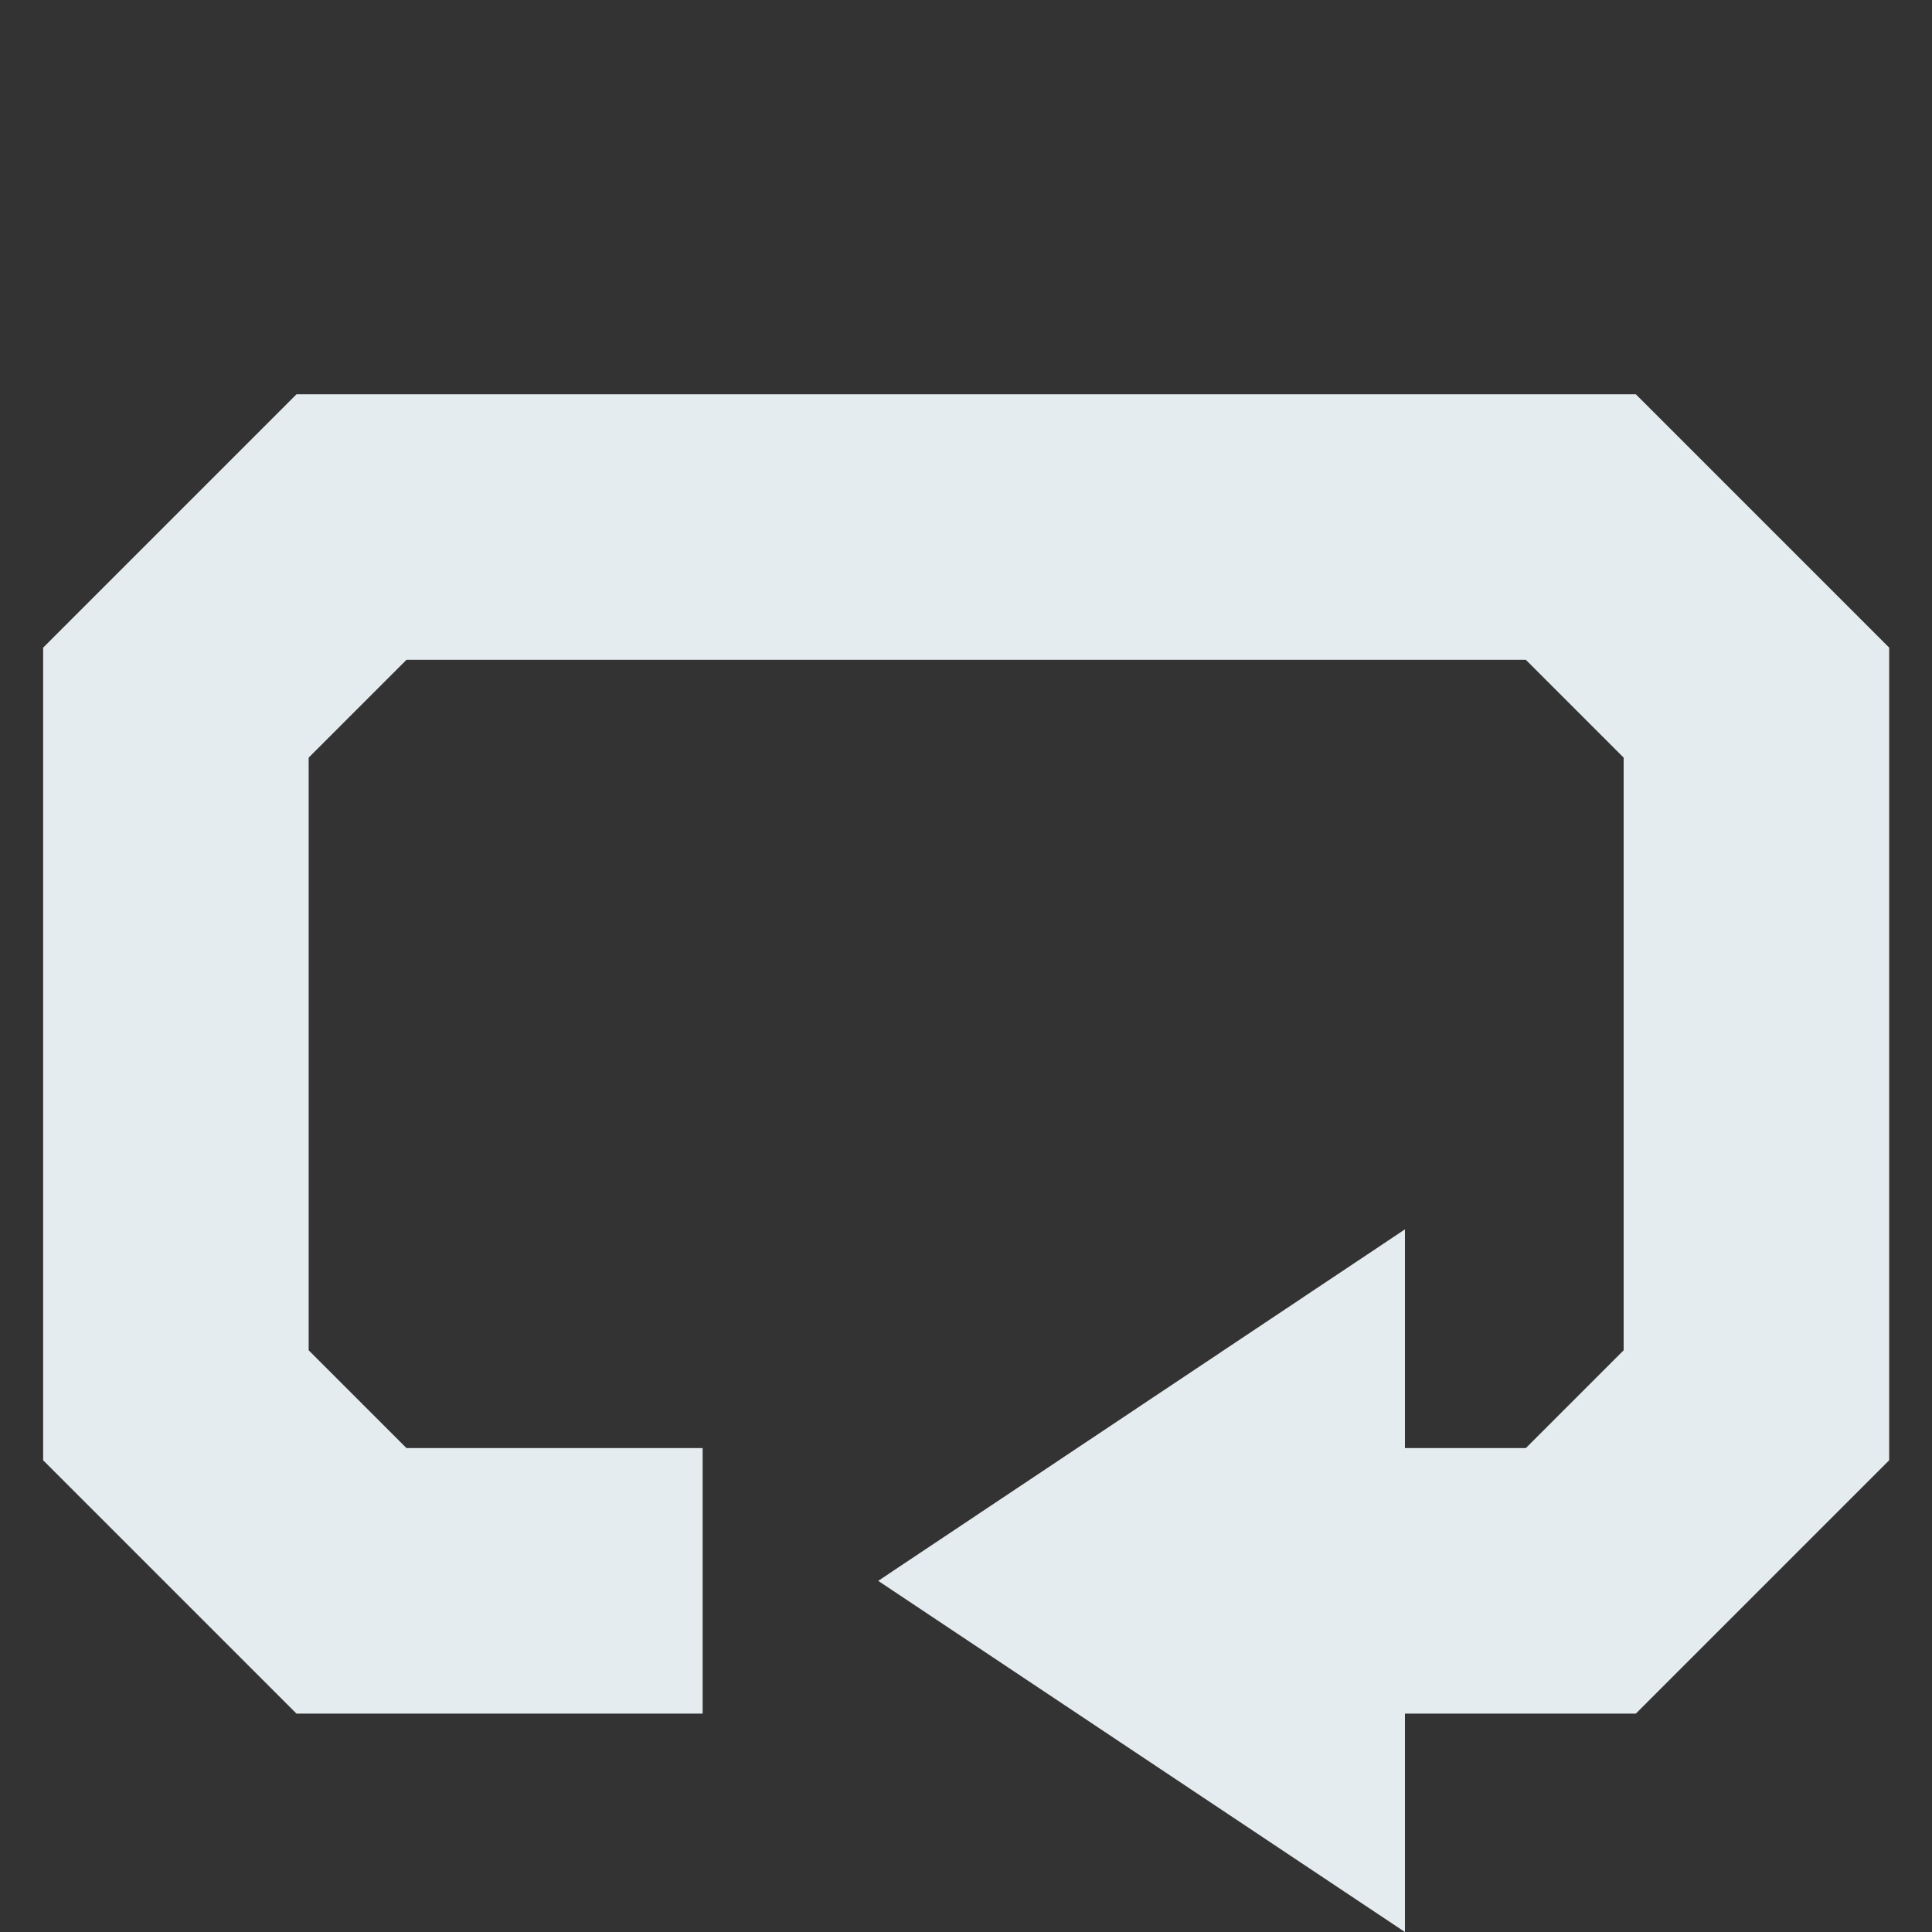 <?xml version="1.0" encoding="UTF-8" standalone="no"?>
<!-- Created with Inkscape (http://www.inkscape.org/) -->

<svg
   xmlns:dc="http://purl.org/dc/elements/1.1/"
   xmlns:cc="http://creativecommons.org/ns#"
   xmlns:rdf="http://www.w3.org/1999/02/22-rdf-syntax-ns#"
   xmlns:svg="http://www.w3.org/2000/svg"
   xmlns="http://www.w3.org/2000/svg"
   xmlns:sodipodi="http://sodipodi.sourceforge.net/DTD/sodipodi-0.dtd"
   xmlns:inkscape="http://www.inkscape.org/namespaces/inkscape"
   width="22"
   height="22"
   viewBox="0 0 5.821 5.821"
   version="1.1"
   id="svg8"
   inkscape:version="0.92.1 r15371"
   sodipodi:docname="media-playlist-repeat.svg">
  <rect x="0" y="0" width="5.821" height="5.821" fill="#333333" stroke="none"/>
  <defs
     id="defs2" />
  <sodipodi:namedview
     id="base"
     pagecolor="#ffffff"
     bordercolor="#666666"
     borderopacity="1.0"
     inkscape:pageopacity="0.0"
     inkscape:pageshadow="2"
     inkscape:zoom="5.6568539"
     inkscape:cx="-31.856958"
     inkscape:cy="8.7516629"
     inkscape:document-units="mm"
     inkscape:current-layer="layer1"
     showgrid="true"
     units="px"
     inkscape:window-width="1920"
     inkscape:window-height="1040"
     inkscape:window-x="0"
     inkscape:window-y="0"
     inkscape:window-maximized="1">
    <inkscape:grid
       type="xygrid"
       id="grid10"
       spacingx="0.529"
       spacingy="0.529" />
  </sodipodi:namedview>
  <g
     inkscape:label="Capa 1"
     inkscape:groupmode="layer"
     id="layer1"
     transform="translate(0,-291.179)">
    <path
       style="fill:none;stroke:#e5ecef;stroke-width:0.8;stroke-linecap:butt;stroke-linejoin:miter;stroke-miterlimit:4;stroke-dasharray:none;stroke-opacity:1"
       d="m 2.117,295.942 -1.058,0 -0.529,-0.529 10e-8,-2.117 0.529,-0.529 h 3.704 l 0.529,0.529 v 2.117 l -0.529,0.529 H 4.233"
       id="path12"
       inkscape:connector-curvature="0"
       sodipodi:nodetypes="cccccccccc" />
    <path
       sodipodi:nodetypes="cccc"
       inkscape:connector-curvature="0"
       id="path822"
       d="m 4.233,294.883 v 2.117 l -1.587,-1.058 z"
       style="fill:#e5ecef;fill-opacity:1;stroke:none;stroke-width:0.265px;stroke-linecap:butt;stroke-linejoin:miter;stroke-opacity:1" />
  </g>
</svg>
